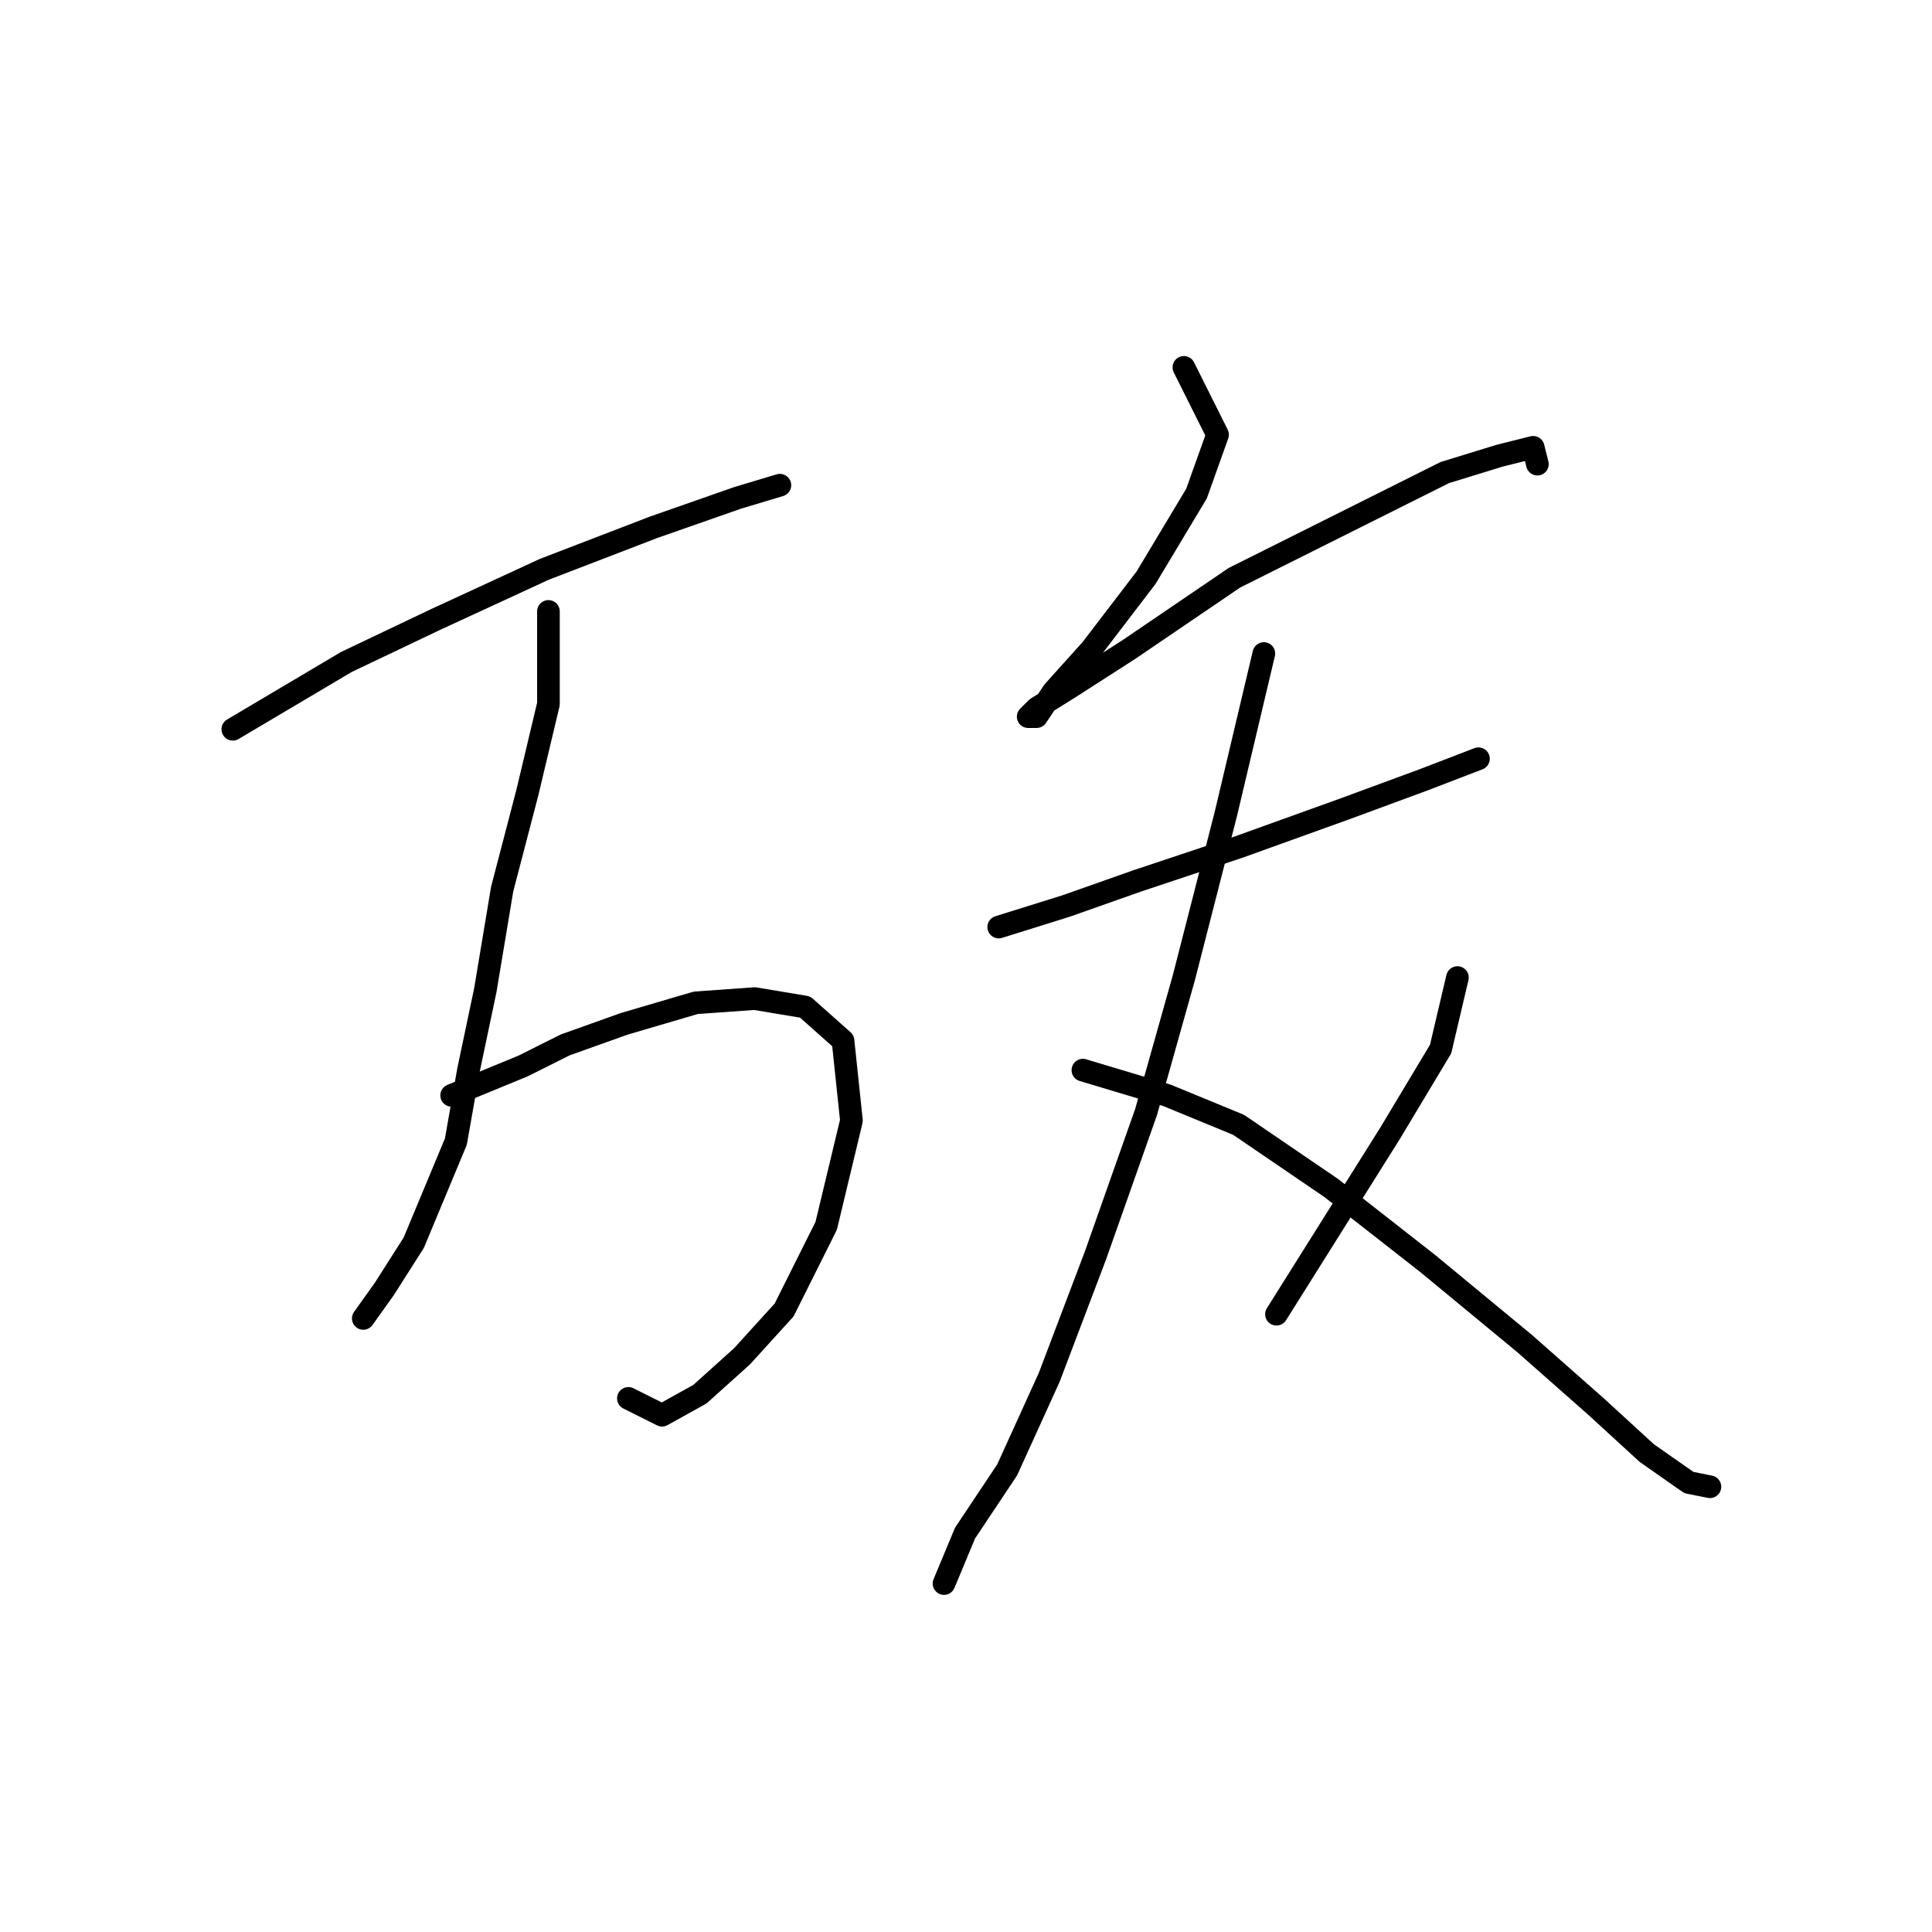 <?xml version="1.0" standalone="no"?>
    <svg width="256" height="256" xmlns="http://www.w3.org/2000/svg" version="1.1">
    <polyline stroke="black" stroke-width="3" stroke-linecap="round" fill="transparent" stroke-linejoin="round" points="30.849 96.632 45.905 87.71 57.615 82.134 72.113 75.442 86.611 69.866 97.764 65.963 103.34 64.29 103.34 64.29 " />
        <polyline stroke="black" stroke-width="3" stroke-linecap="round" fill="transparent" stroke-linejoin="round" points="72.671 81.018 72.671 93.286 69.883 104.996 66.537 117.821 64.307 131.204 62.076 141.799 60.403 151.279 57.615 157.97 54.827 164.662 50.924 170.795 48.136 174.699 48.136 174.699 " />
        <polyline stroke="black" stroke-width="3" stroke-linecap="round" fill="transparent" stroke-linejoin="round" points="59.846 145.145 69.325 141.242 74.901 138.453 82.708 135.665 92.188 132.877 99.994 132.32 106.686 133.435 111.704 137.896 112.82 148.491 109.474 162.431 103.898 173.583 98.321 179.717 92.745 184.736 87.727 187.524 83.266 185.294 83.266 185.294 " />
        <polyline stroke="black" stroke-width="3" stroke-linecap="round" fill="transparent" stroke-linejoin="round" points="156.872 48.677 161.333 57.598 158.544 65.405 151.853 76.558 144.604 86.037 139.585 91.613 137.355 94.959 136.24 94.959 137.355 93.844 141.816 91.056 149.623 86.037 163.563 76.558 180.292 68.193 191.444 62.617 198.693 60.387 203.154 59.271 203.712 61.502 203.712 61.502 " />
        <polyline stroke="black" stroke-width="3" stroke-linecap="round" fill="transparent" stroke-linejoin="round" points="132.336 122.84 141.258 120.052 150.738 116.706 164.121 112.245 178.061 107.227 188.656 103.323 195.905 100.535 195.905 100.535 " />
        <polyline stroke="black" stroke-width="3" stroke-linecap="round" fill="transparent" stroke-linejoin="round" points="167.466 86.595 162.448 107.784 156.872 129.531 151.853 147.375 145.162 166.334 139.028 182.505 133.452 194.773 127.875 203.137 125.087 209.829 125.087 209.829 " />
        <polyline stroke="black" stroke-width="3" stroke-linecap="round" fill="transparent" stroke-linejoin="round" points="143.489 141.799 154.641 145.145 164.121 149.048 176.388 157.412 189.214 167.45 202.039 178.044 211.518 186.409 218.21 192.543 223.786 196.446 226.574 197.004 226.574 197.004 " />
        <polyline stroke="black" stroke-width="3" stroke-linecap="round" fill="transparent" stroke-linejoin="round" points="193.117 129.531 190.886 139.011 184.195 150.163 169.139 174.141 169.139 174.141 " />
        </svg>